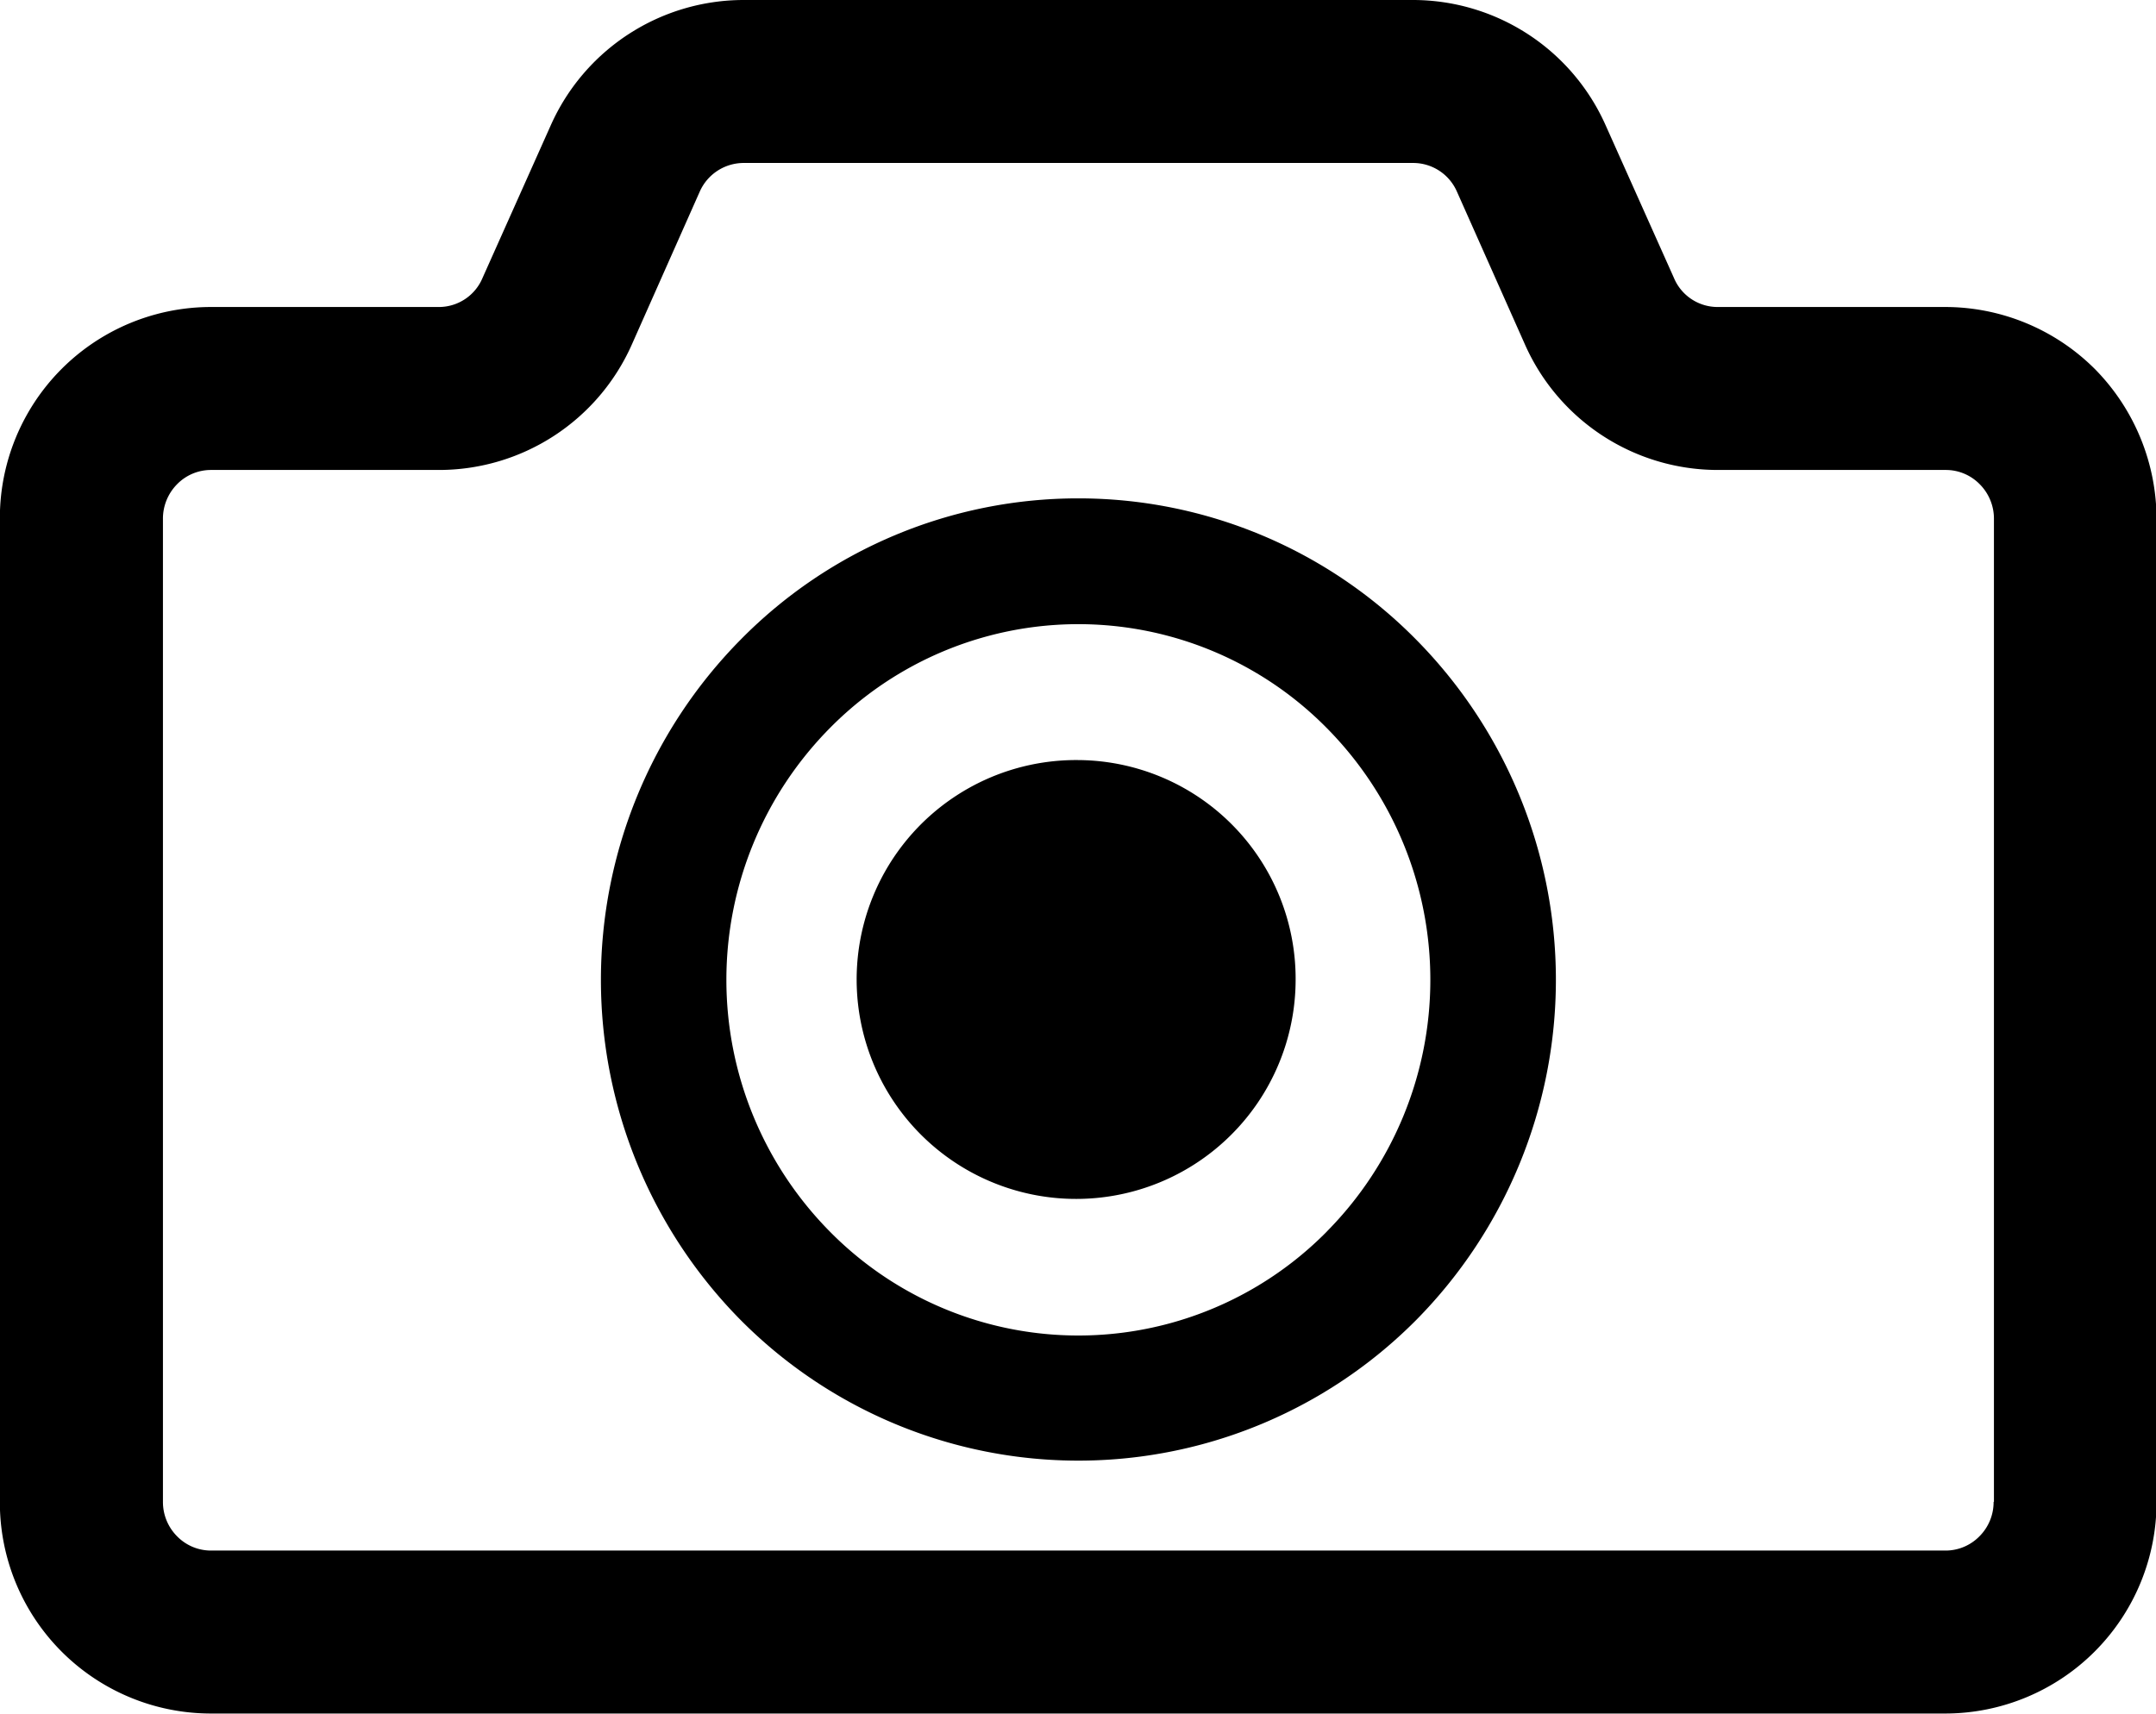 <svg xmlns="http://www.w3.org/2000/svg" width="31.875" height="25.35" viewBox="0 0 31.875 25.35">
  <defs>
    <style>
      .cls-1 {
        fill-rule: evenodd;
      }
    </style>
  </defs>
  <path id="シェイプ_2" data-name="シェイプ 2" class="cls-1" d="M331.942,2921.83a3.245,3.245,0,1,0,3.213,3.25A3.235,3.235,0,0,0,331.942,2921.83Zm15.032-5.78a3.134,3.134,0,0,0-2.208-.92h-3.375a0.7,0.7,0,0,1-.643-0.43l-1.011-2.26a3.119,3.119,0,0,0-2.846-1.85h-9.9a3.123,3.123,0,0,0-2.847,1.85h0l-1.01,2.26a0.7,0.7,0,0,1-.642.43h-3.375a3.122,3.122,0,0,0-3.119,3.14v14.53a3.122,3.122,0,0,0,3.119,3.13h25.647a3.126,3.126,0,0,0,3.119-3.13v-14.53A3.164,3.164,0,0,0,346.974,2916.05Zm-1.5,16.75a0.714,0.714,0,0,1-.21.51,0.7,0.7,0,0,1-.5.21H319.119a0.7,0.7,0,0,1-.5-0.21,0.718,0.718,0,0,1-.21-0.51v-14.53a0.724,0.724,0,0,1,.21-0.52,0.7,0.7,0,0,1,.5-0.21h3.375a3.12,3.12,0,0,0,2.845-1.85l1.008-2.27a0.711,0.711,0,0,1,.646-0.42h9.9a0.706,0.706,0,0,1,.645.42l1.01,2.27a3.12,3.12,0,0,0,2.845,1.85h3.375a0.7,0.7,0,0,1,.5.21,0.721,0.721,0,0,1,.211.52v14.53h0Zm-13.531-14.84a7,7,0,0,0-4.994,2.09,7.159,7.159,0,0,0,0,10.06,7.036,7.036,0,0,0,9.989,0,7.159,7.159,0,0,0,0-10.06A7.007,7.007,0,0,0,331.942,2917.96Zm3.676,10.84a5.159,5.159,0,0,1-7.353,0,5.295,5.295,0,0,1,0-7.44,5.159,5.159,0,0,1,7.353,0A5.292,5.292,0,0,1,335.618,2928.8Z" transform="translate(-316 -2910.59)"/>
</svg>

